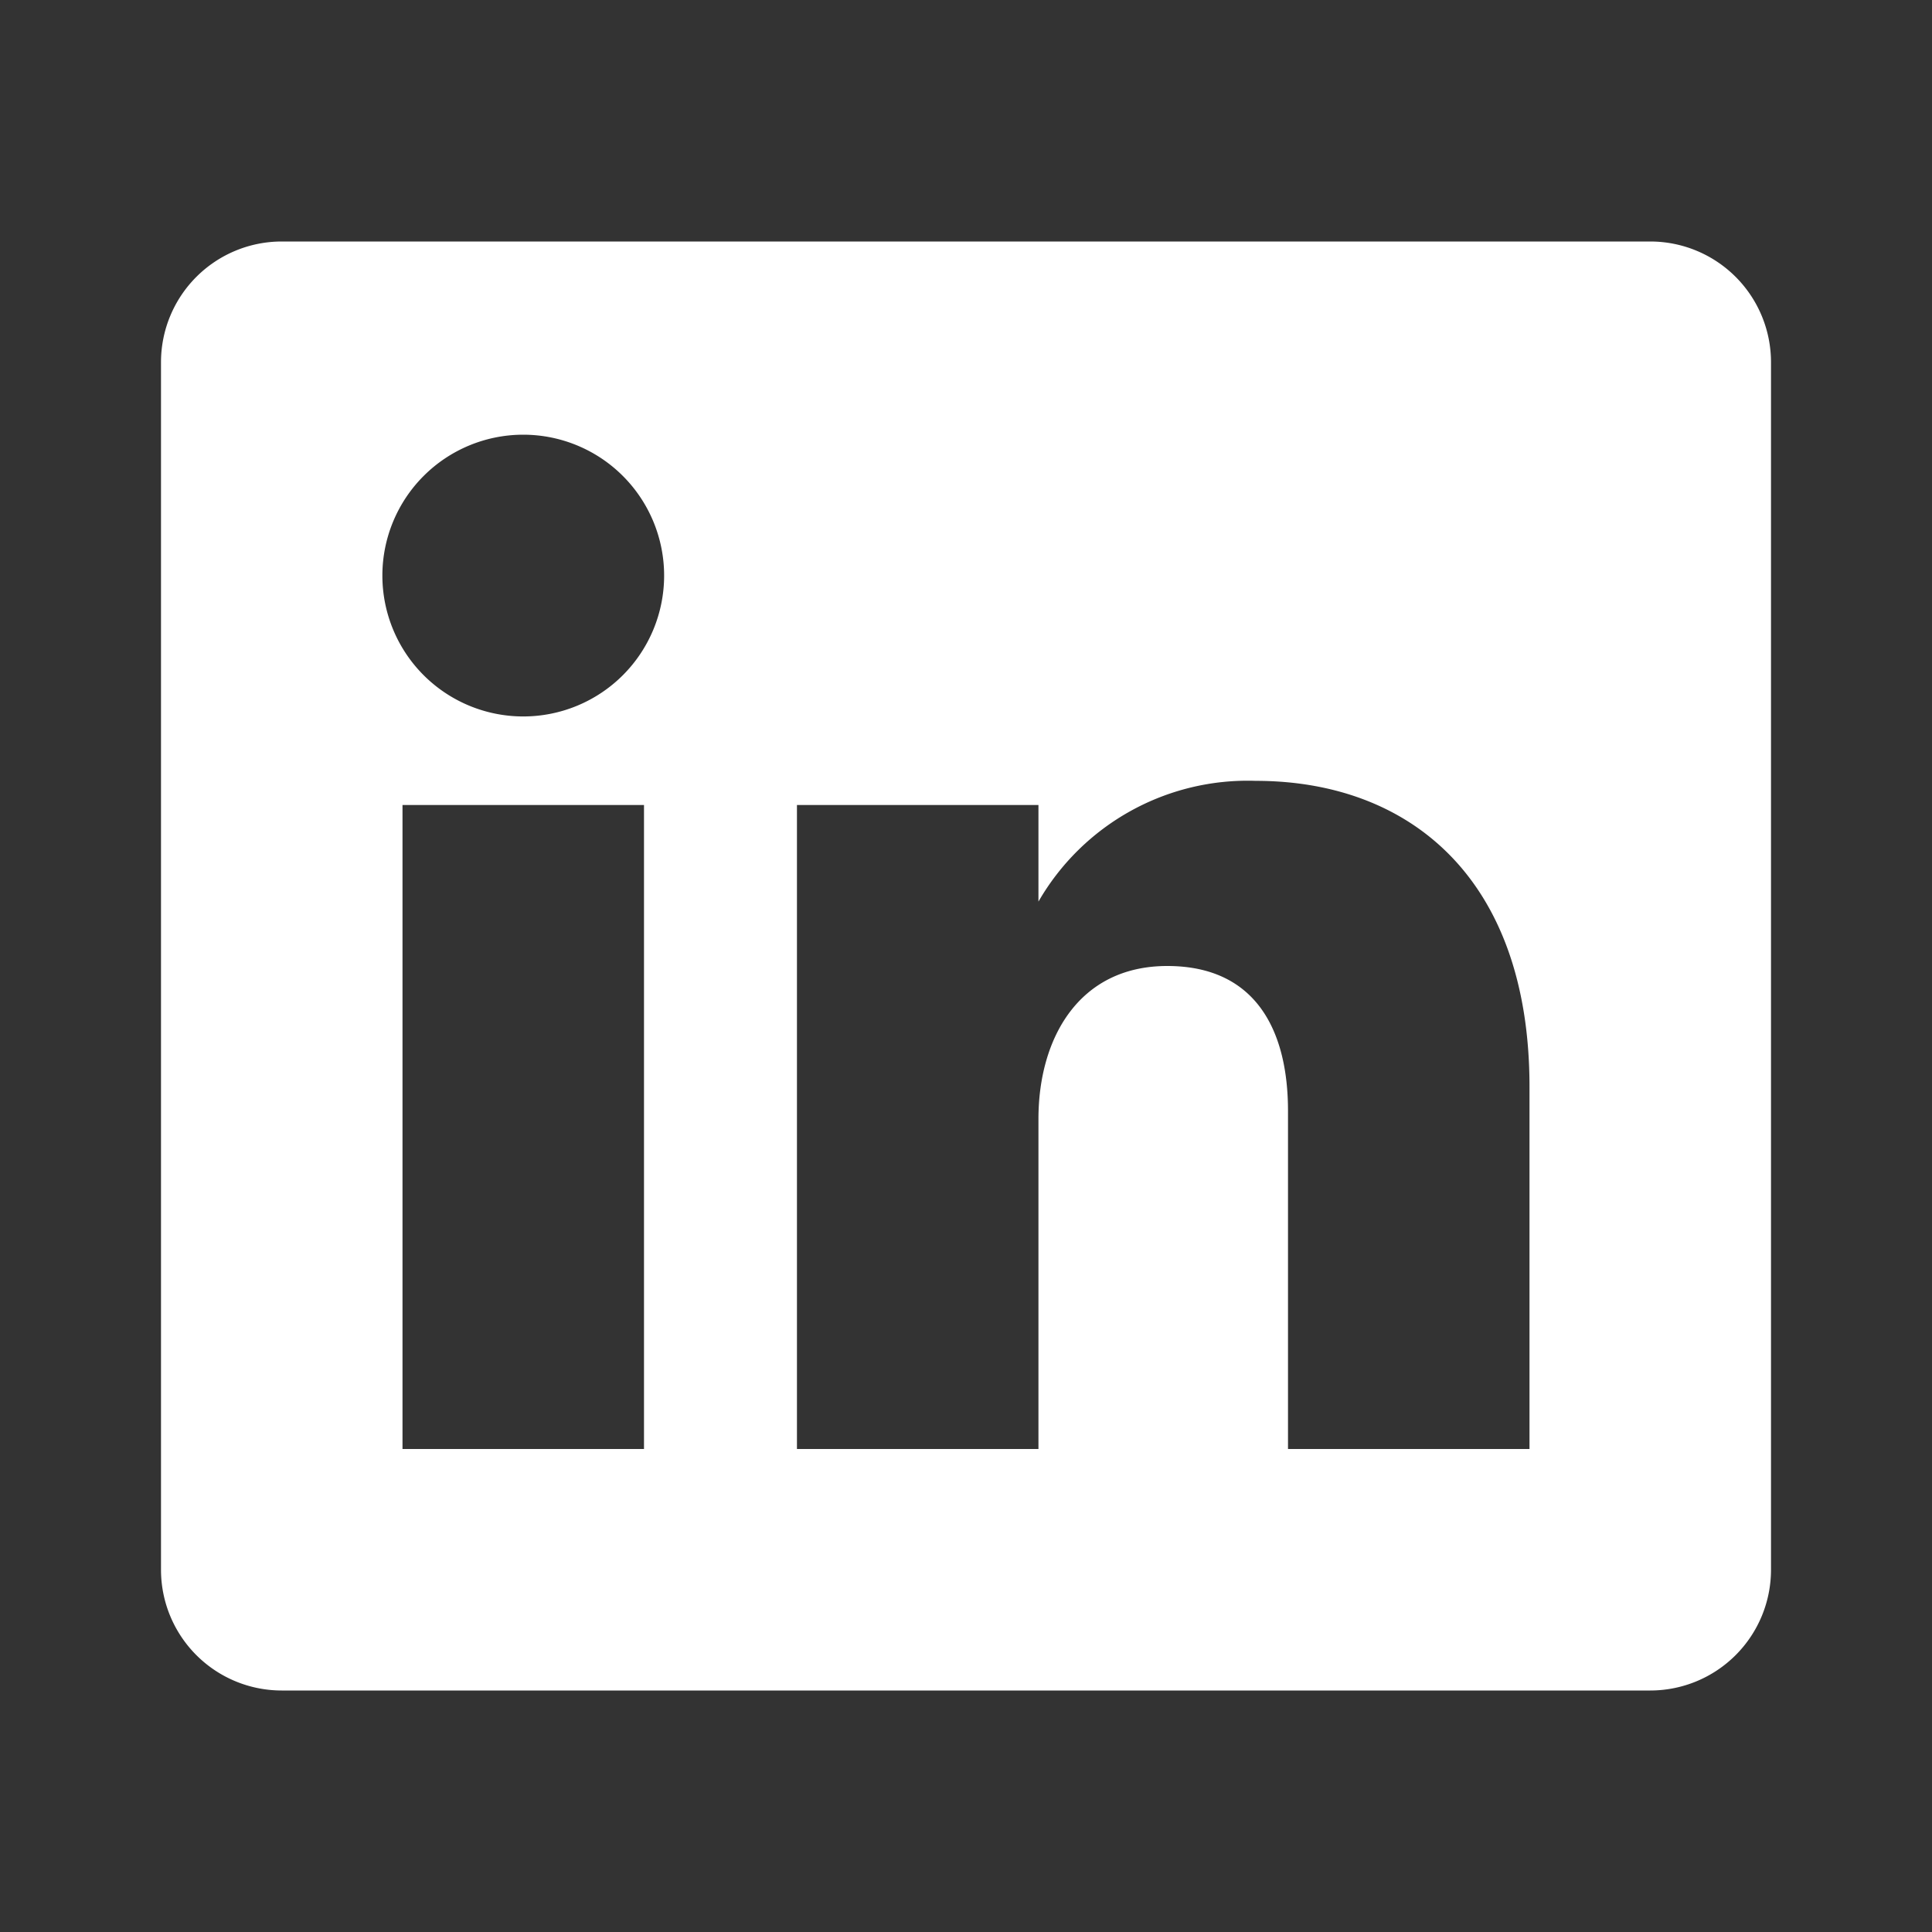 <svg xmlns="http://www.w3.org/2000/svg" viewBox="0 0 24 24" fill="white">
  <rect x="0" y="0" width="24" height="24" fill="#333333" stroke="none"/>
  <path d="M20.5 3h-17A1.5 1.5 0 0 0 2 4.5v15A1.5 1.5 0 0 0 3.5 21h17a1.5 1.5 0 0 0 1.5-1.5v-15A1.5 1.5 0 0 0 20.5 3zM8 18H5V10h3v8zm-1.5-9.1a1.75 1.75 0 1 1 0-3.5 1.75 1.75 0 0 1 0 3.5zM19 18h-3v-4.2c0-1-.4-1.8-1.5-1.8s-1.6.9-1.6 1.9V18h-3V10h3v1.2a3 3 0 0 1 2.7-1.5c1.9 0 3.4 1.2 3.4 3.8V18z"/>
</svg>